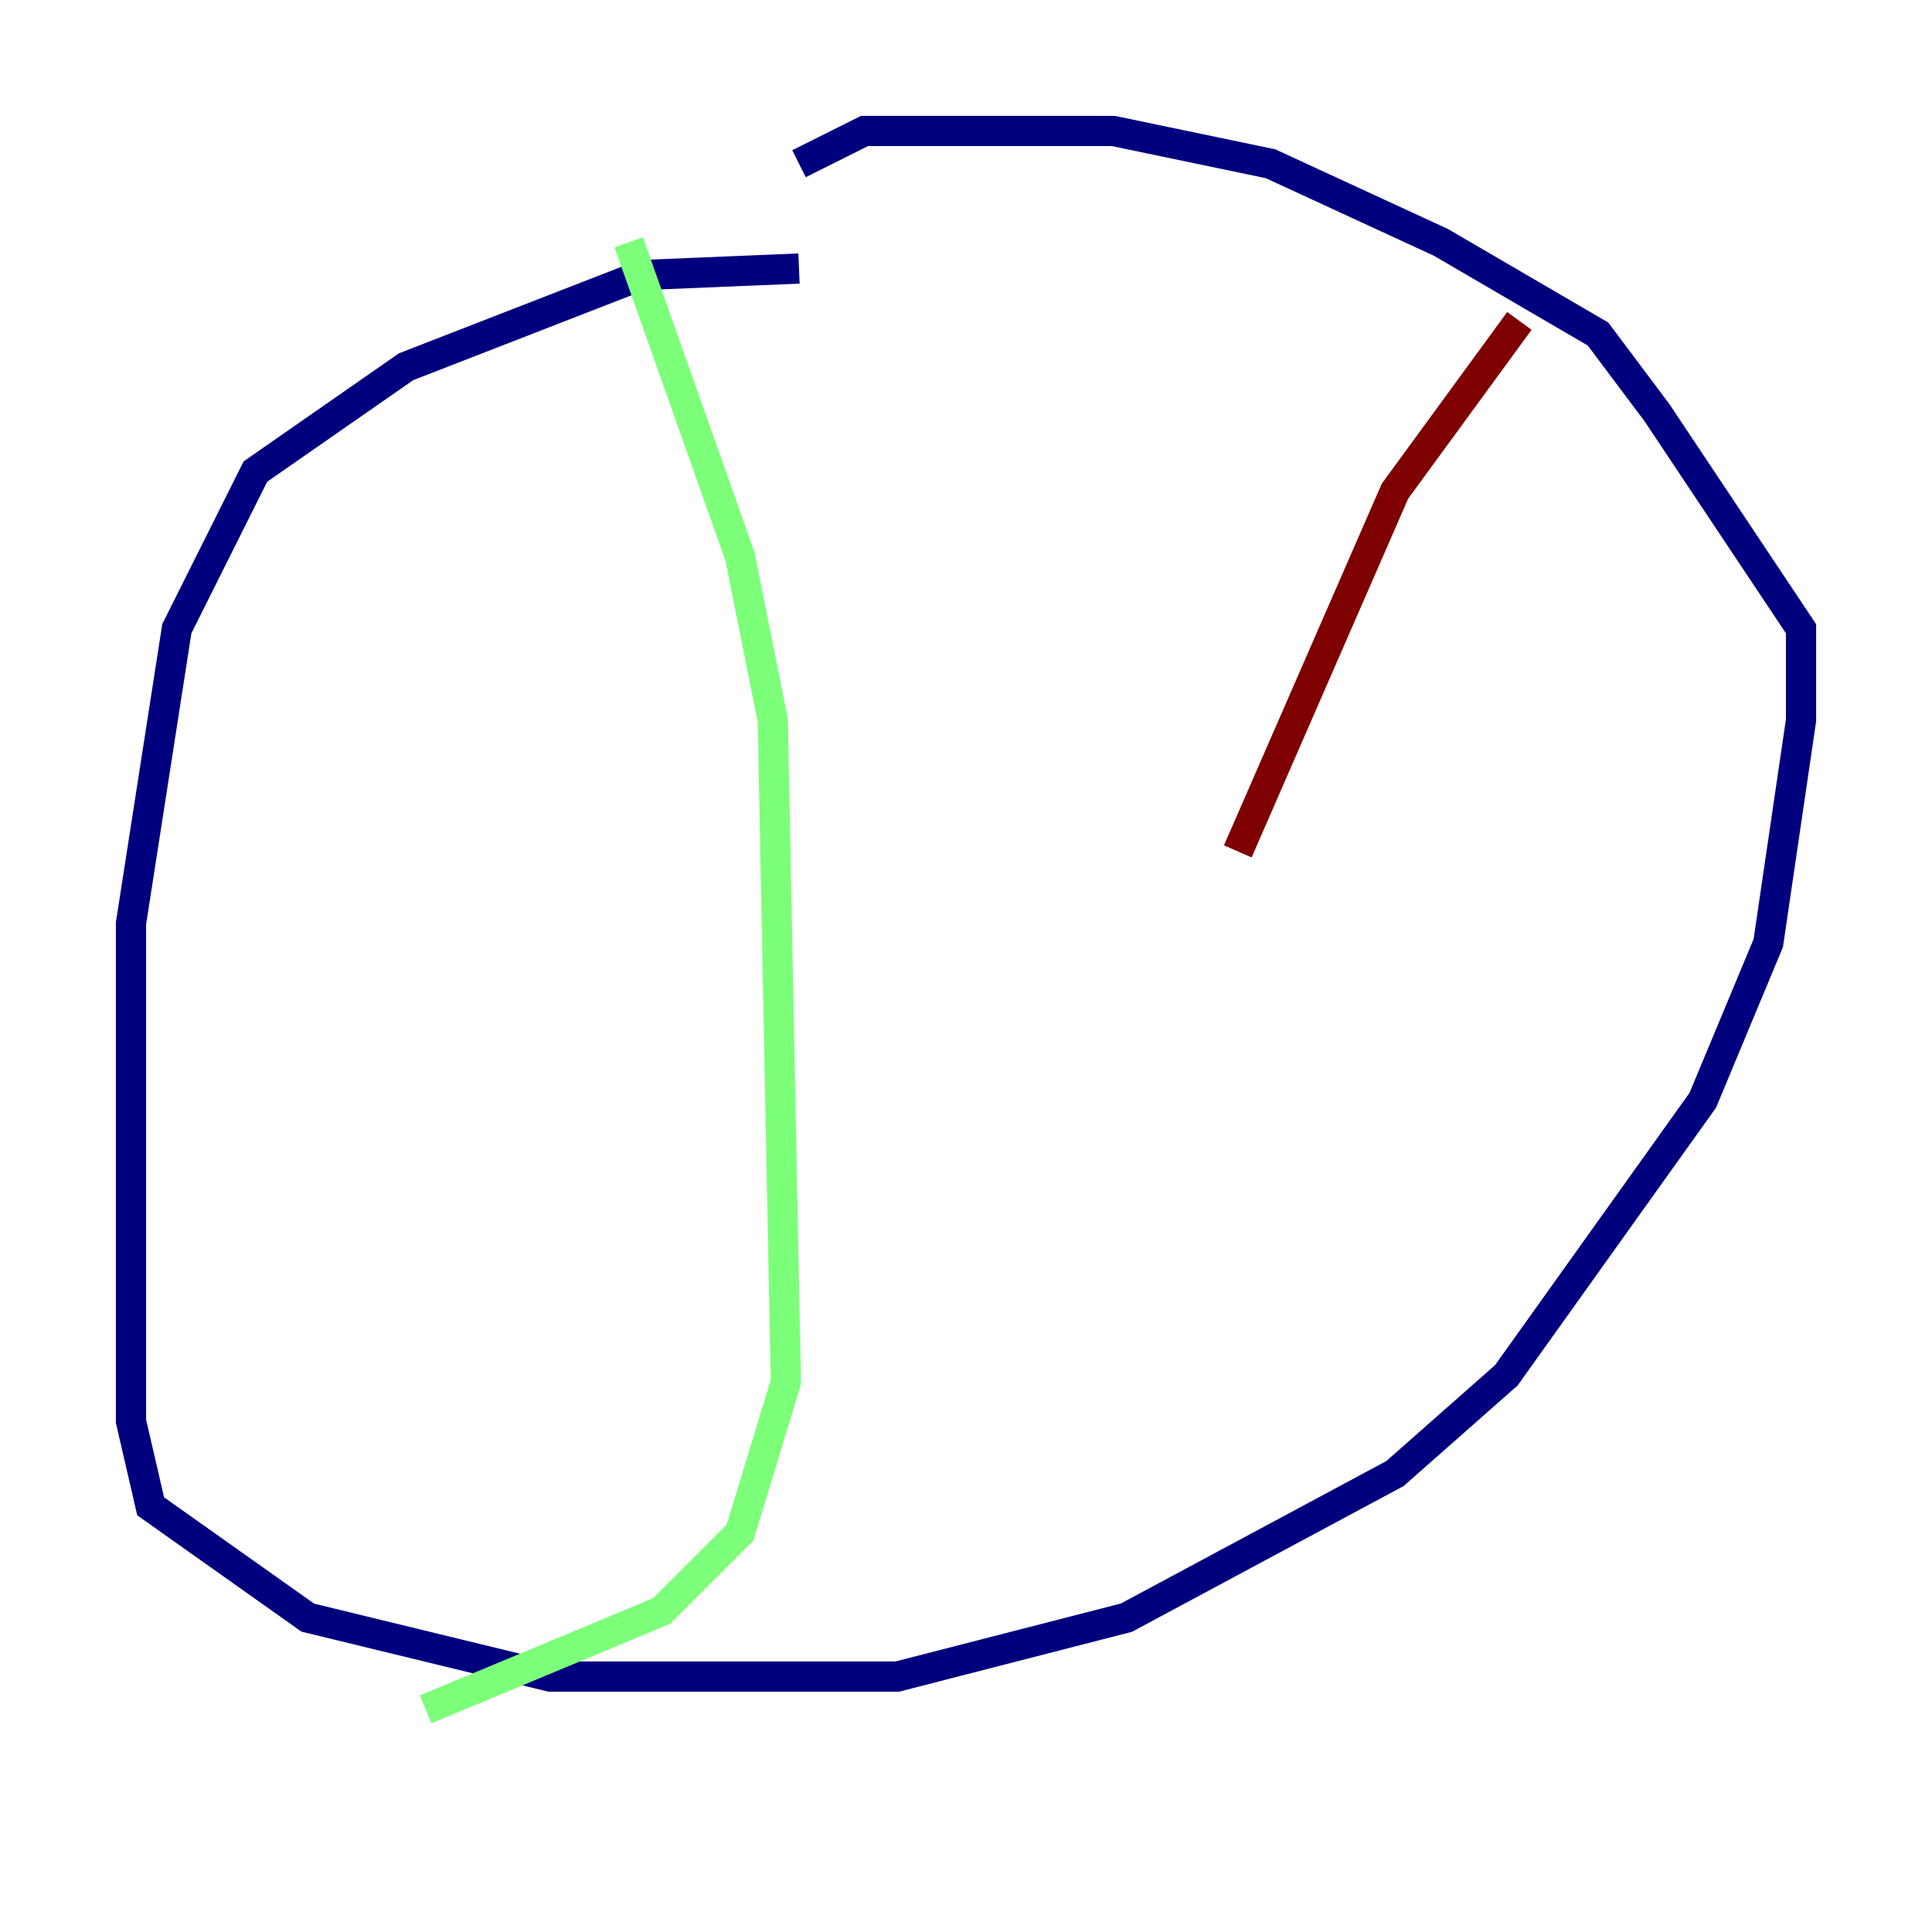 <?xml version="1.0" encoding="utf-8" ?>
<svg baseProfile="tiny" height="128" version="1.2" viewBox="0,0,128,128" width="128" xmlns="http://www.w3.org/2000/svg" xmlns:ev="http://www.w3.org/2001/xml-events" xmlns:xlink="http://www.w3.org/1999/xlink"><defs /><polyline fill="none" points="52.936,17.79 42.522,18.224 26.902,24.298 16.922,31.241 11.715,41.654 8.678,61.18 8.678,94.156 9.98,99.797 20.393,107.173 36.447,111.078 59.444,111.078 74.63,107.173 92.42,97.627 99.797,91.119 112.814,72.895 117.153,62.481 119.322,47.729 119.322,41.654 109.776,27.336 105.871,22.129 95.458,16.054 84.176,10.848 73.763,8.678 57.275,8.678 52.936,10.848" stroke="#00007f" stroke-width="2" /><polyline fill="none" points="41.654,16.054 49.031,36.881 51.2,47.729 52.068,91.552 49.031,101.532 43.824,106.739 28.203,113.248" stroke="#7cff79" stroke-width="2" /><polyline fill="none" points="100.664,21.261 92.42,32.542 82.007,56.407" stroke="#7f0000" stroke-width="2" /></svg>
